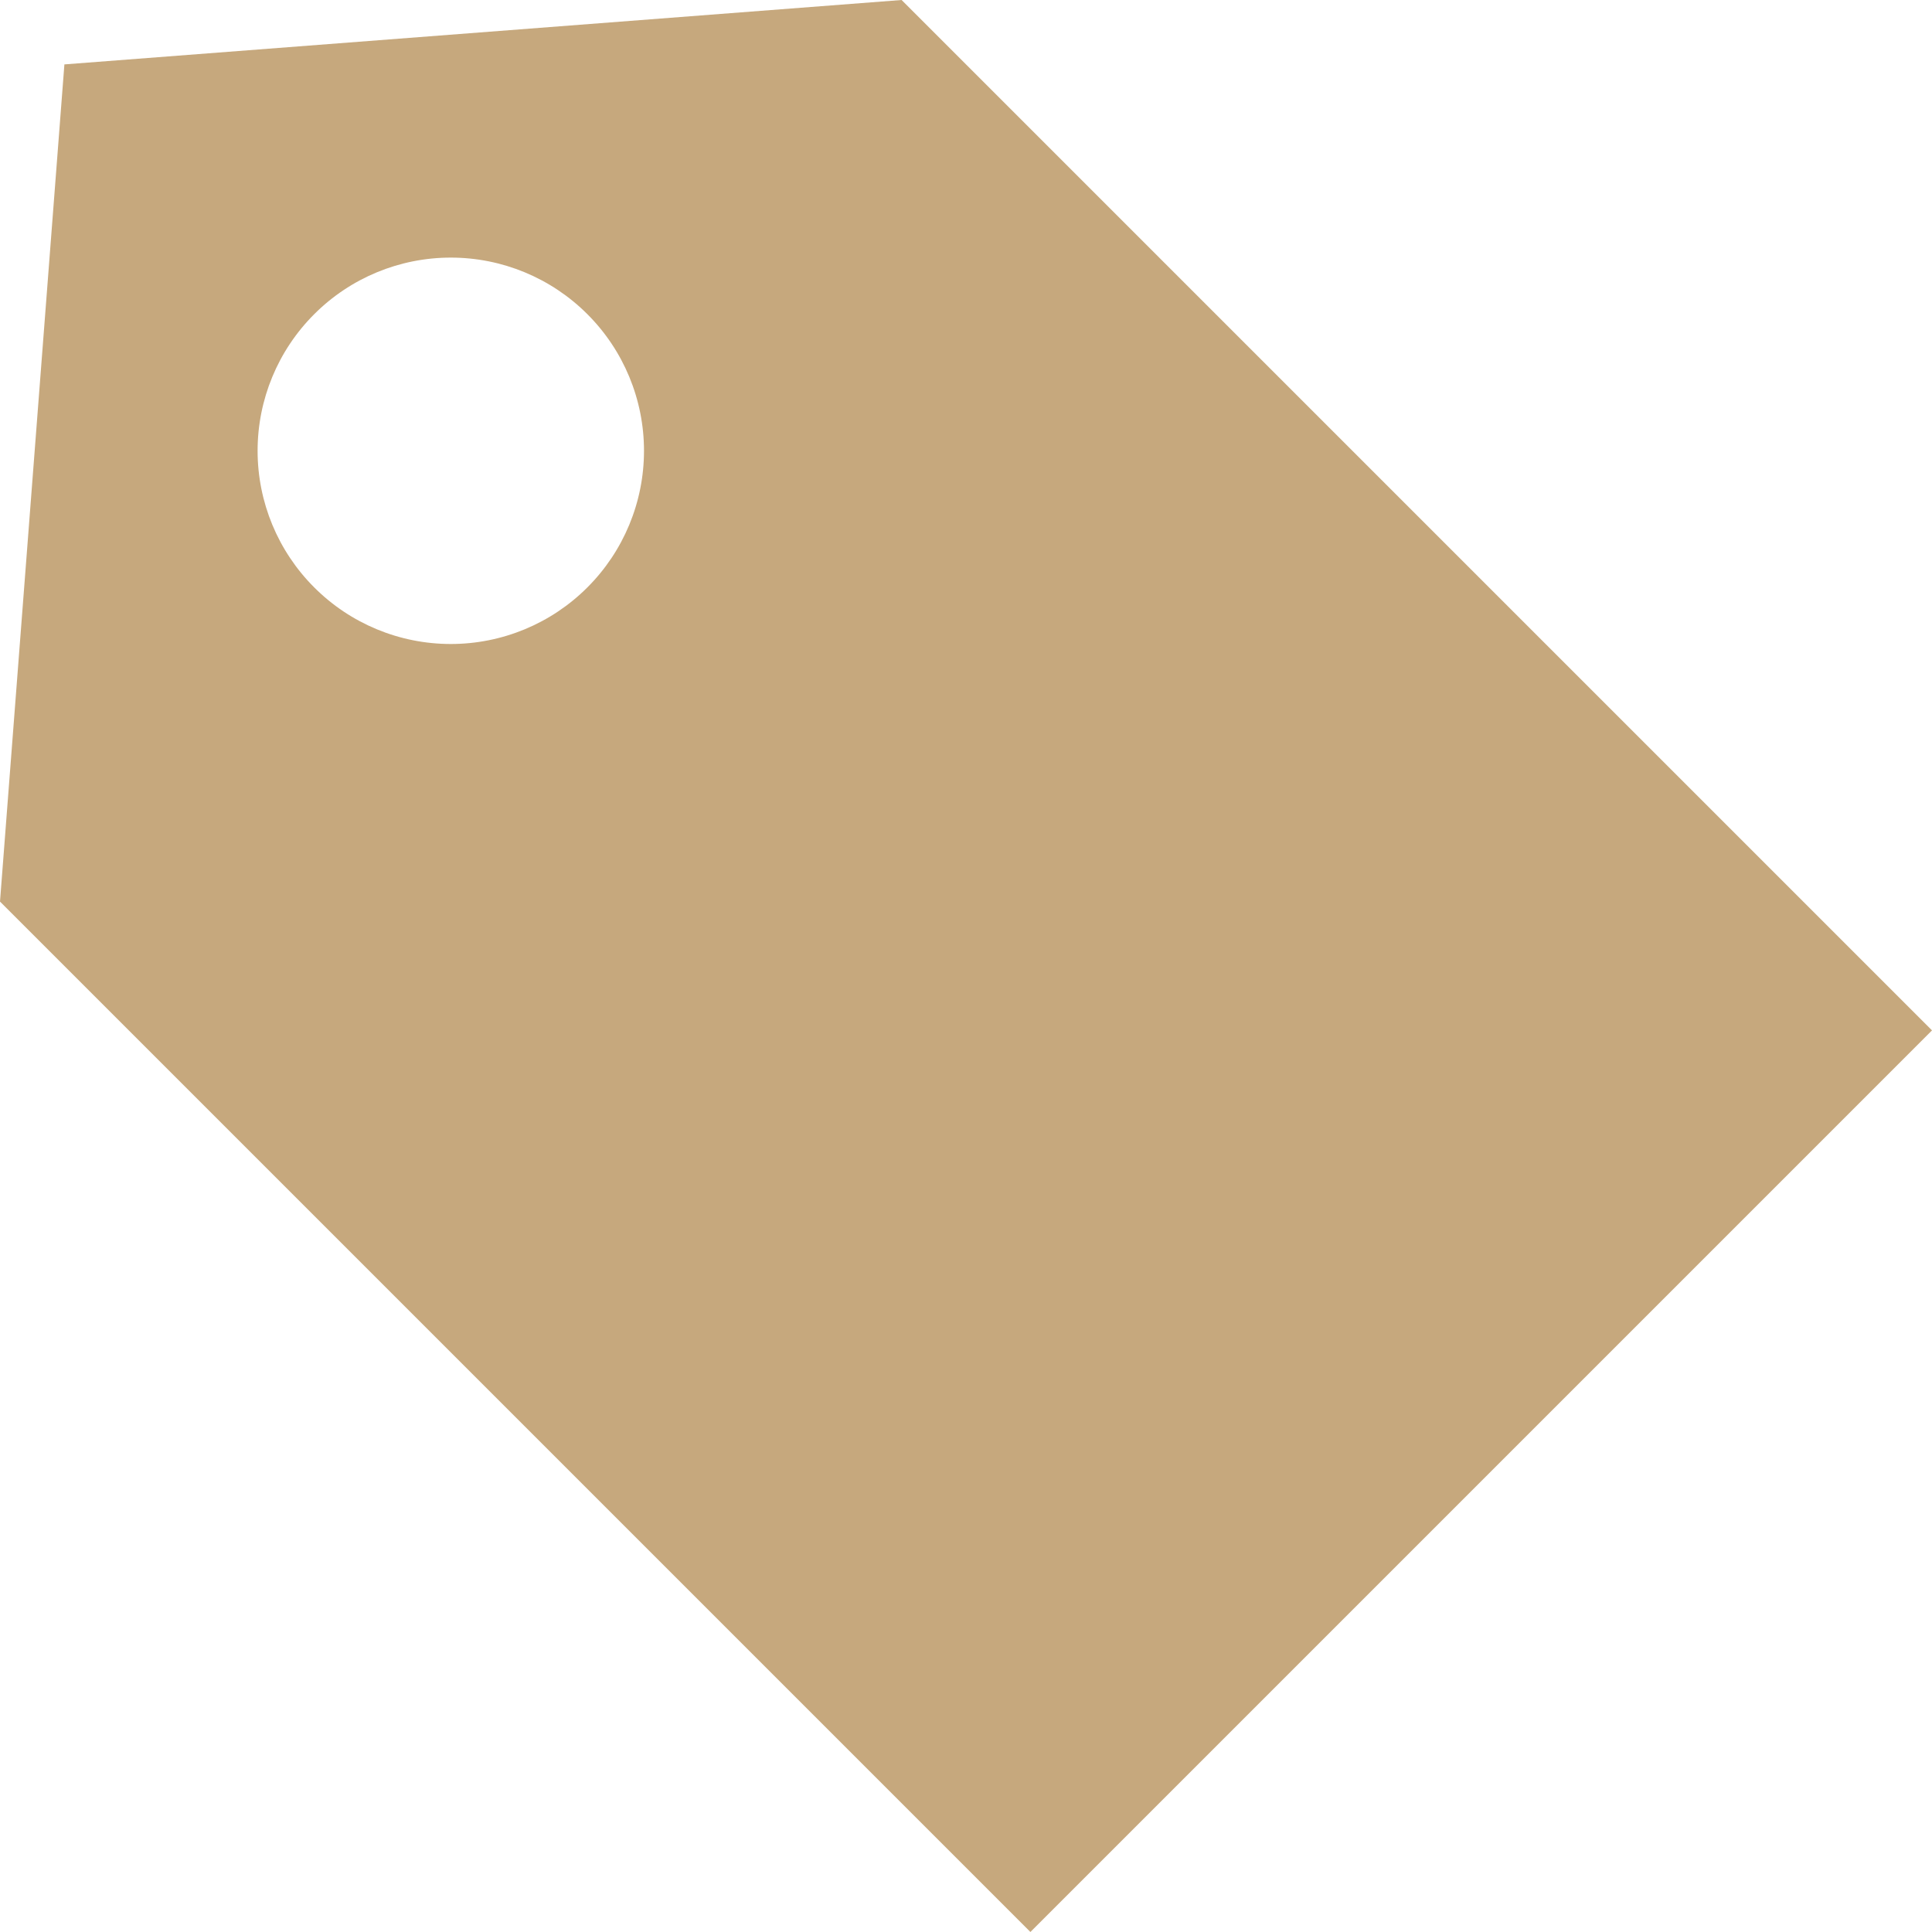 <svg width="30" height="30" viewBox="0 0 30 30" fill="none" xmlns="http://www.w3.org/2000/svg">
<path d="M30 16L14 0L1 1L0 14L16 30L30 16ZM10 7C10 7.796 9.684 8.559 9.121 9.121C8.559 9.684 7.796 10 7 10C6.204 10 5.441 9.684 4.879 9.121C4.316 8.559 4 7.796 4 7C4 6.204 4.316 5.441 4.879 4.879C5.441 4.316 6.204 4 7 4C7.796 4 8.559 4.316 9.121 4.879C9.684 5.441 10 6.204 10 7Z" fill="#C6A87D"/>
</svg>
